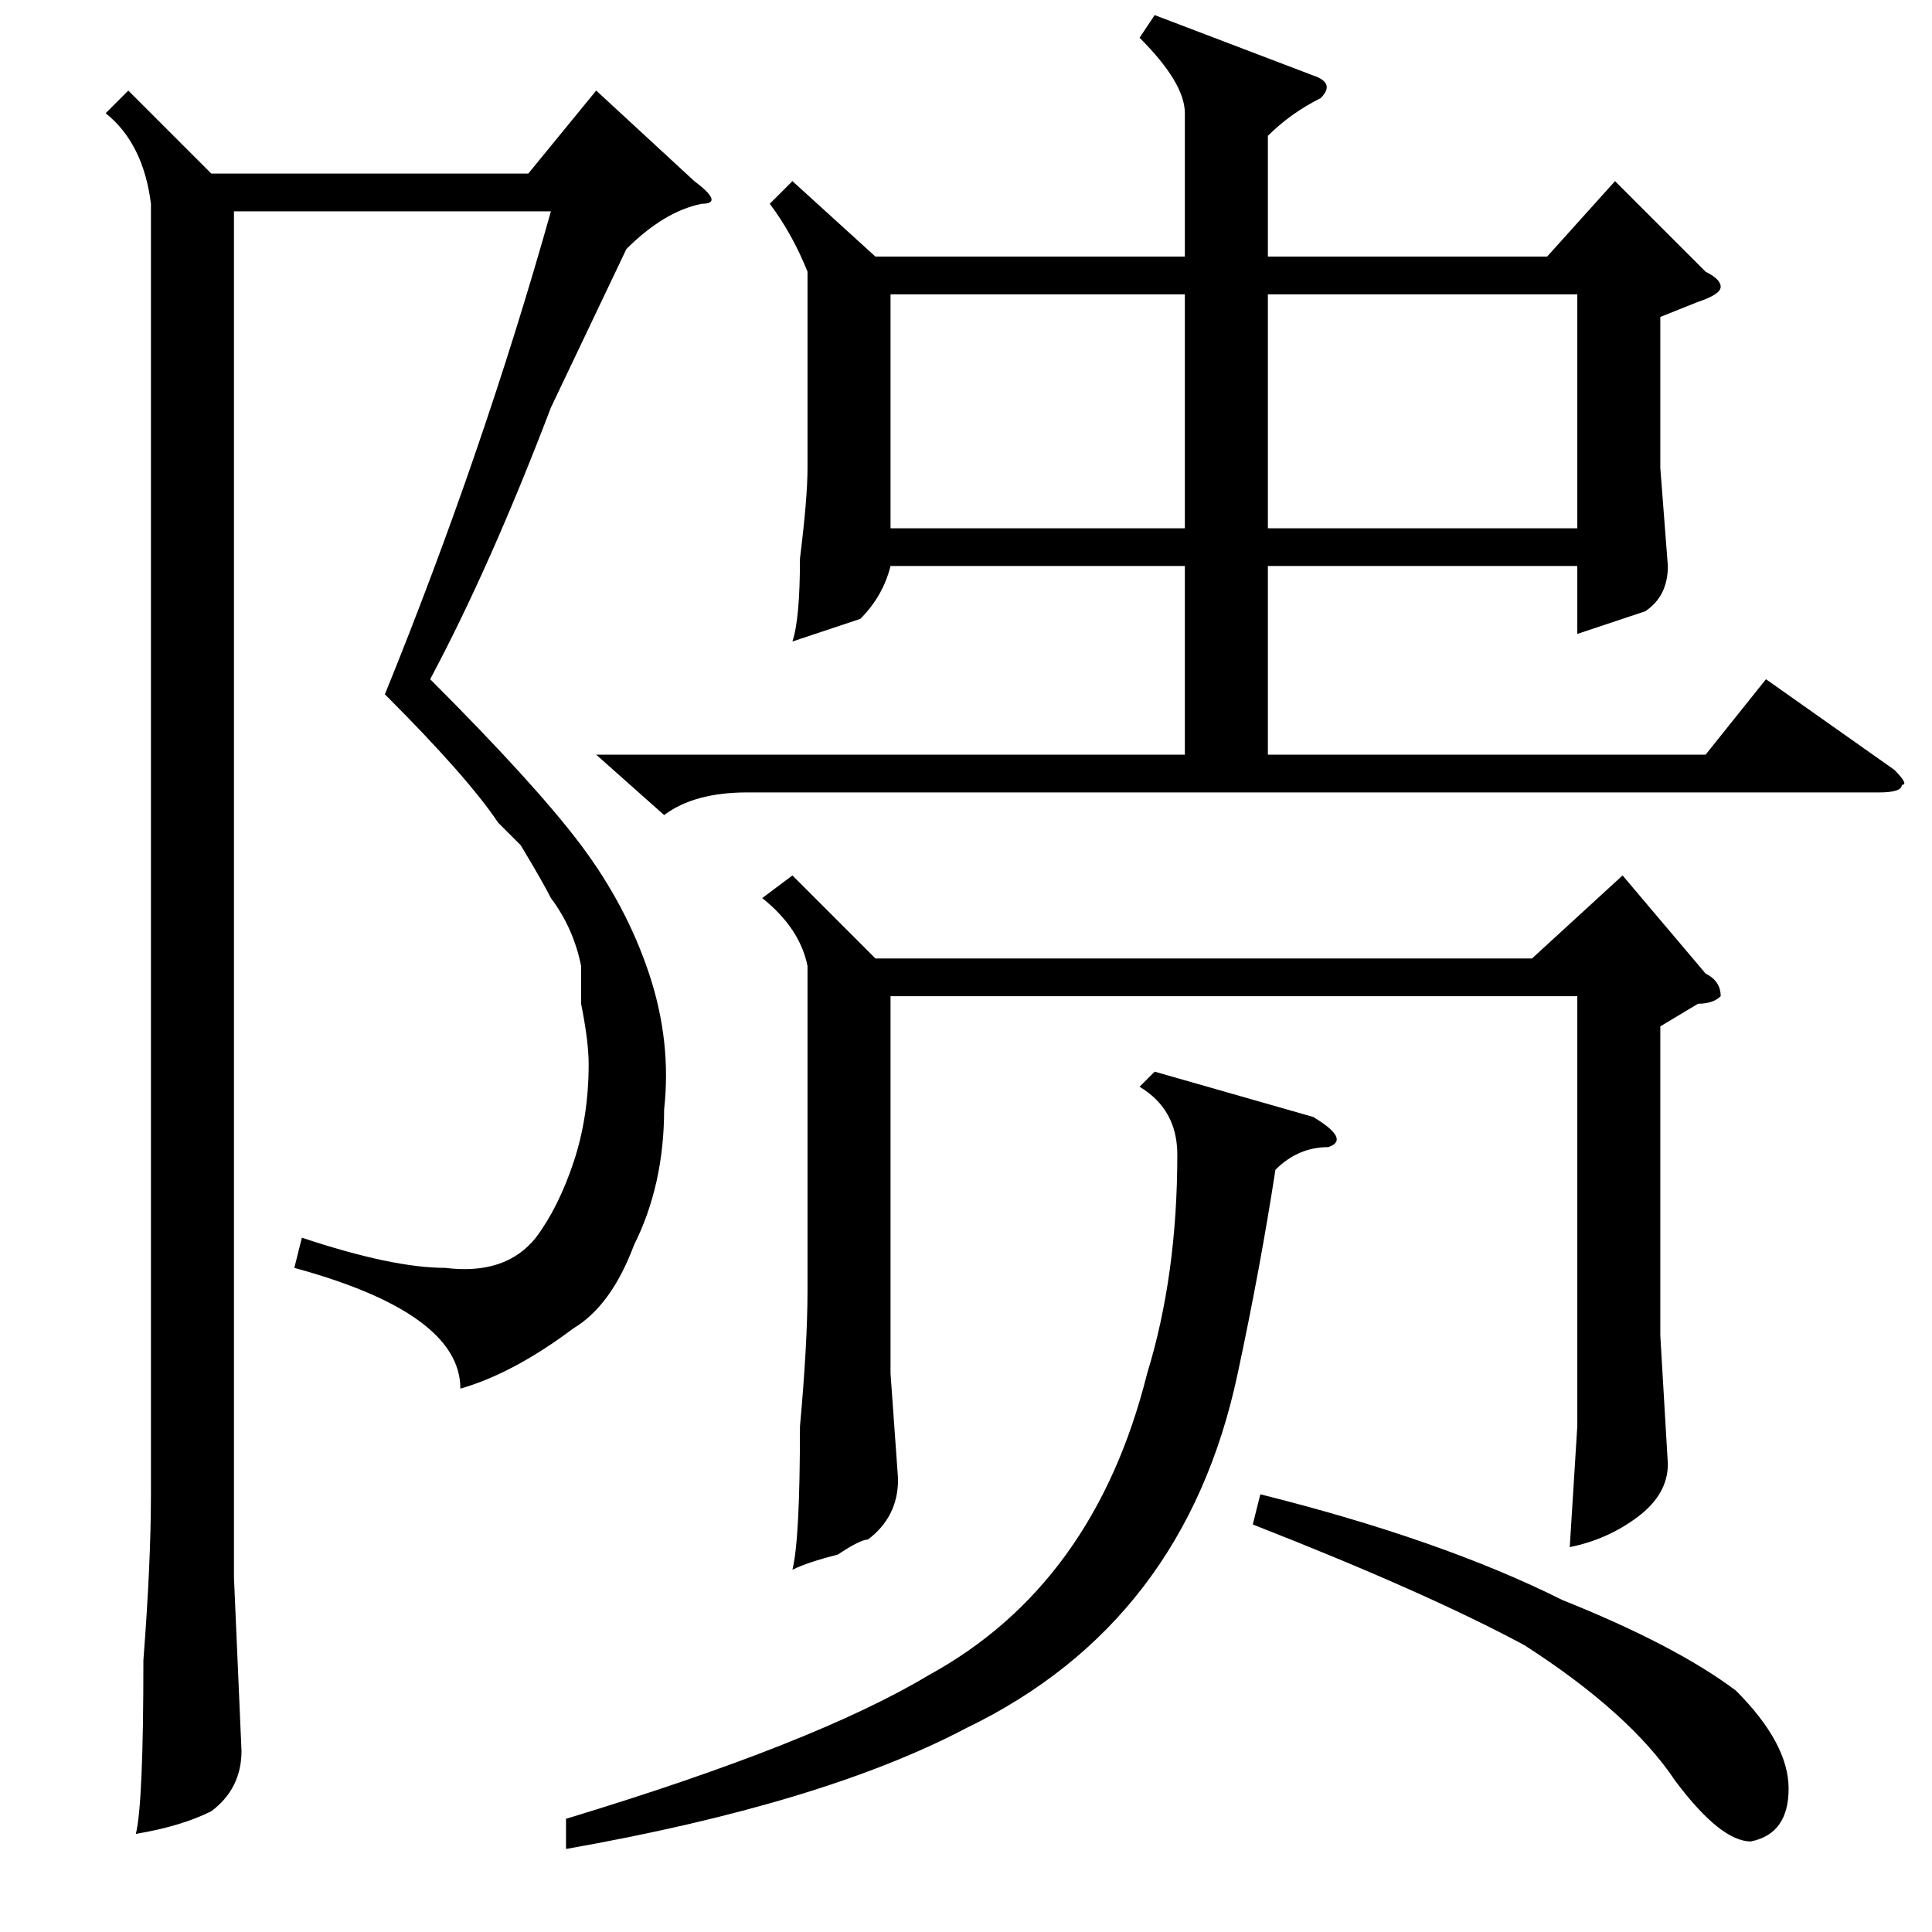 <?xml version="1.0" standalone="no"?>
<!DOCTYPE svg PUBLIC "-//W3C//DTD SVG 1.1//EN" "http://www.w3.org/Graphics/SVG/1.1/DTD/svg11.dtd" >
<svg xmlns="http://www.w3.org/2000/svg" xmlns:xlink="http://www.w3.org/1999/xlink" version="1.1" viewBox="0 -52 256 256">
  <g transform="matrix(1 0 0 -1 0 204)">
   <path fill="currentColor"
d="M153 254l21 -8q3 -1 1 -3q-4 -2 -7 -5v-16h37l9 10l12 -12q2 -1 2 -2t-3 -2l-5 -2v-20l1 -13q0 -4 -3 -6l-9 -3v9h-41v-25h58l8 10l17 -12q2 -2 1 -2q0 -1 -3 -1h-150q-7 0 -11 -3l-9 8h78v25h-39q-1 -4 -4 -7l-9 -3q1 3 1 11q1 8 1 12v26q-2 5 -5 9l3 3l11 -10h41v19
q0 4 -6 10zM105 140l11 -11h87l12 11l11 -13q2 -1 2 -3q-1 -1 -3 -1l-5 -3v-41l1 -17q0 -4 -4 -7t-9 -4l1 16v12v45h-91v-50l1 -14q0 -5 -4 -8q-1 0 -4 -2q-4 -1 -6 -2q1 4 1 19q1 11 1 18v43q-1 5 -6 9zM153 114l21 -6q5 -3 2 -4q-4 0 -7 -3q-2 -13 -5 -27q-7 -33 -36 -47
q-19 -10 -53 -16v4q33 10 48 19q22 12 29 40q4 13 4 29q0 6 -5 9zM209 217h-41v-31h41v31zM118 217v-31h39v31h-39zM166 54l1 4q24 -6 40 -14q15 -6 23 -12q7 -7 7 -13t-5 -7q-4 0 -10 8q-6 9 -20 18q-13 7 -36 16zM17 244l11 -11h42l9 11l13 -12q4 -3 1 -3q-5 -1 -10 -6
l-10 -21q-8 -21 -16 -36q14 -14 20 -22t9 -17t2 -18q0 -10 -4 -18q-3 -8 -8 -11q-8 -6 -15 -8q0 10 -22 16l1 4q12 -4 19 -4q8 -1 12 4q3 4 5 10t2 13q0 3 -1 8v5q-1 5 -4 9q-1 2 -4 7l-3 3q-4 6 -15 17q13 32 22 64h-42v-181l1 -23q0 -5 -4 -8q-4 -2 -10 -3q1 4 1 23
q1 13 1 22v171q-1 8 -6 12z" />
  </g>

</svg>
